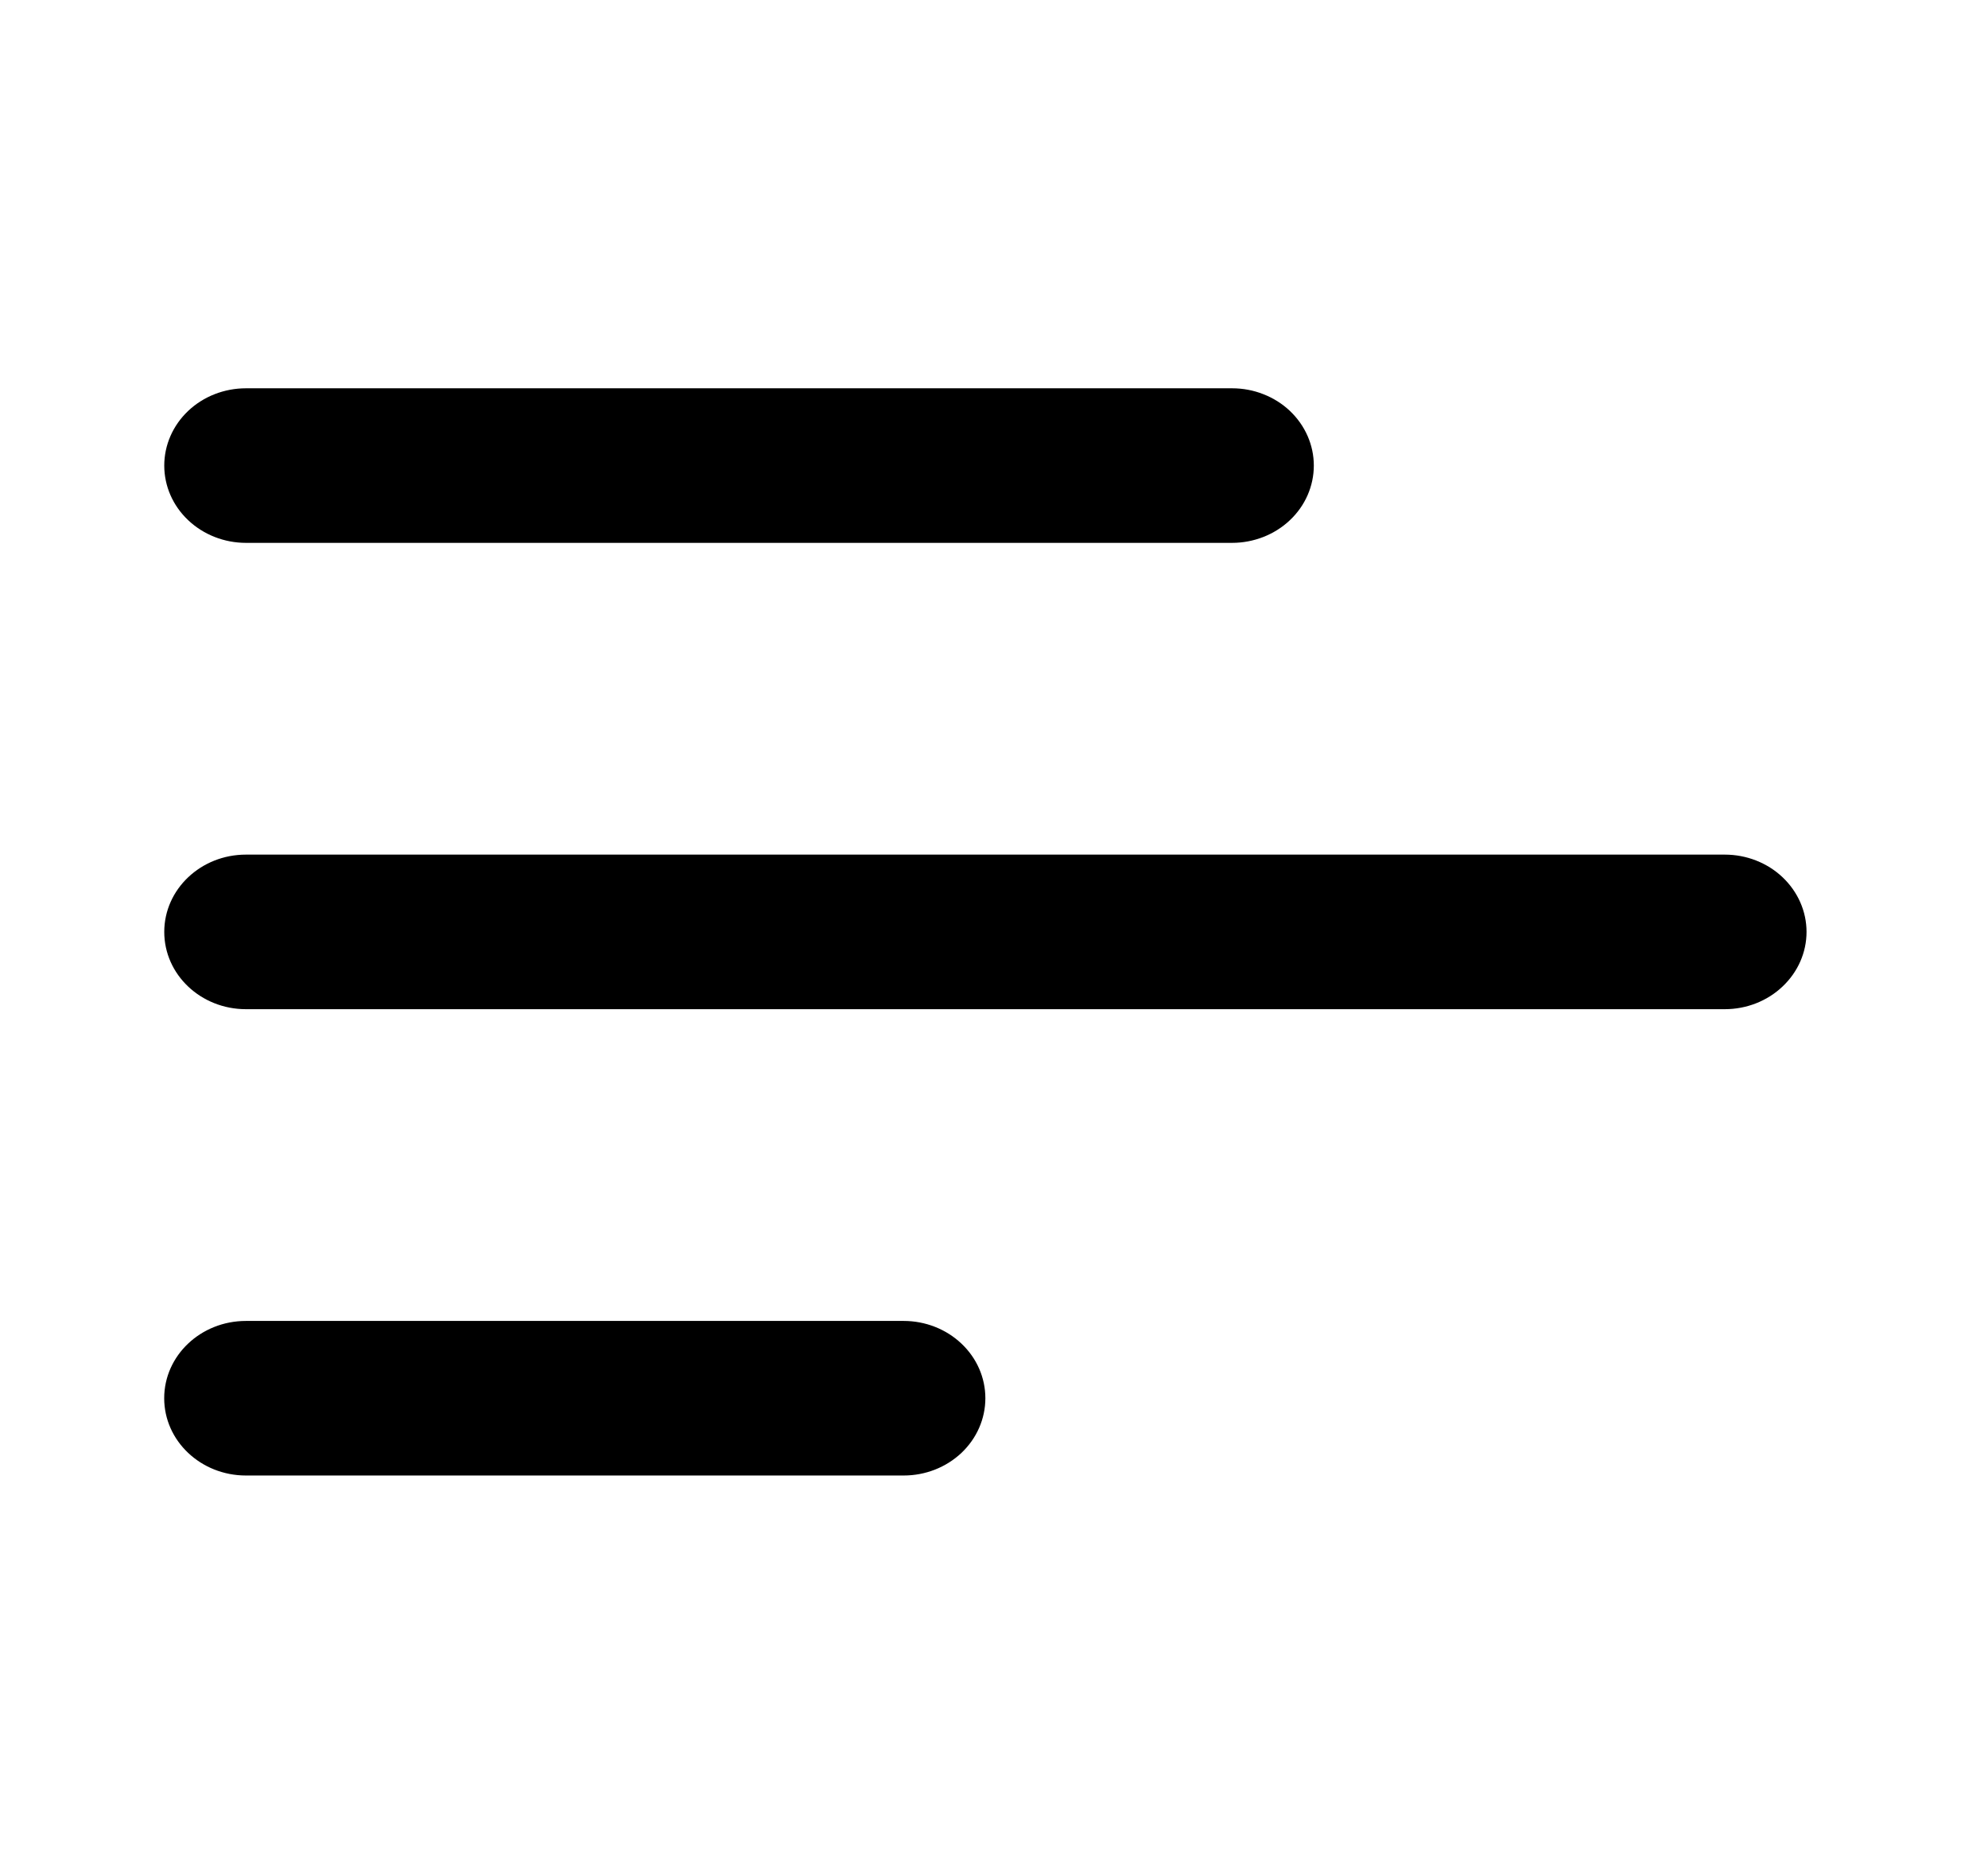 <svg width="32" height="30" viewBox="0 0 32 30" fill="none" xmlns="http://www.w3.org/2000/svg">
<path d="M2.643 22.506C2.643 23.194 3.233 23.75 3.959 23.75H14.546C14.895 23.75 15.229 23.619 15.476 23.386C15.723 23.152 15.861 22.836 15.861 22.506C15.861 22.176 15.723 21.86 15.476 21.627C15.229 21.393 14.895 21.262 14.546 21.262H3.959C3.232 21.262 2.643 21.819 2.643 22.506Z" fill="black"/>
<path d="M2.644 15C2.644 15.688 3.233 16.244 3.959 16.244L27.763 16.244C28.112 16.244 28.447 16.113 28.693 15.879C28.94 15.646 29.079 15.33 29.079 15C29.079 14.67 28.94 14.354 28.693 14.12C28.447 13.887 28.112 13.756 27.763 13.756L3.959 13.756C3.232 13.756 2.644 14.314 2.644 15Z" fill="black"/>
<path d="M3.959 8.738C3.61 8.738 3.275 8.606 3.029 8.373C2.782 8.14 2.644 7.824 2.644 7.494C2.644 7.164 2.782 6.848 3.029 6.614C3.275 6.381 3.61 6.25 3.959 6.25L19.833 6.25C20.006 6.25 20.177 6.282 20.336 6.345C20.496 6.407 20.641 6.499 20.763 6.614C20.885 6.73 20.982 6.867 21.048 7.018C21.114 7.169 21.148 7.33 21.148 7.494C21.148 7.657 21.114 7.819 21.048 7.97C20.982 8.121 20.885 8.258 20.763 8.373C20.641 8.489 20.496 8.58 20.336 8.643C20.177 8.705 20.006 8.738 19.833 8.738L3.959 8.738Z" fill="black"/>
</svg>
